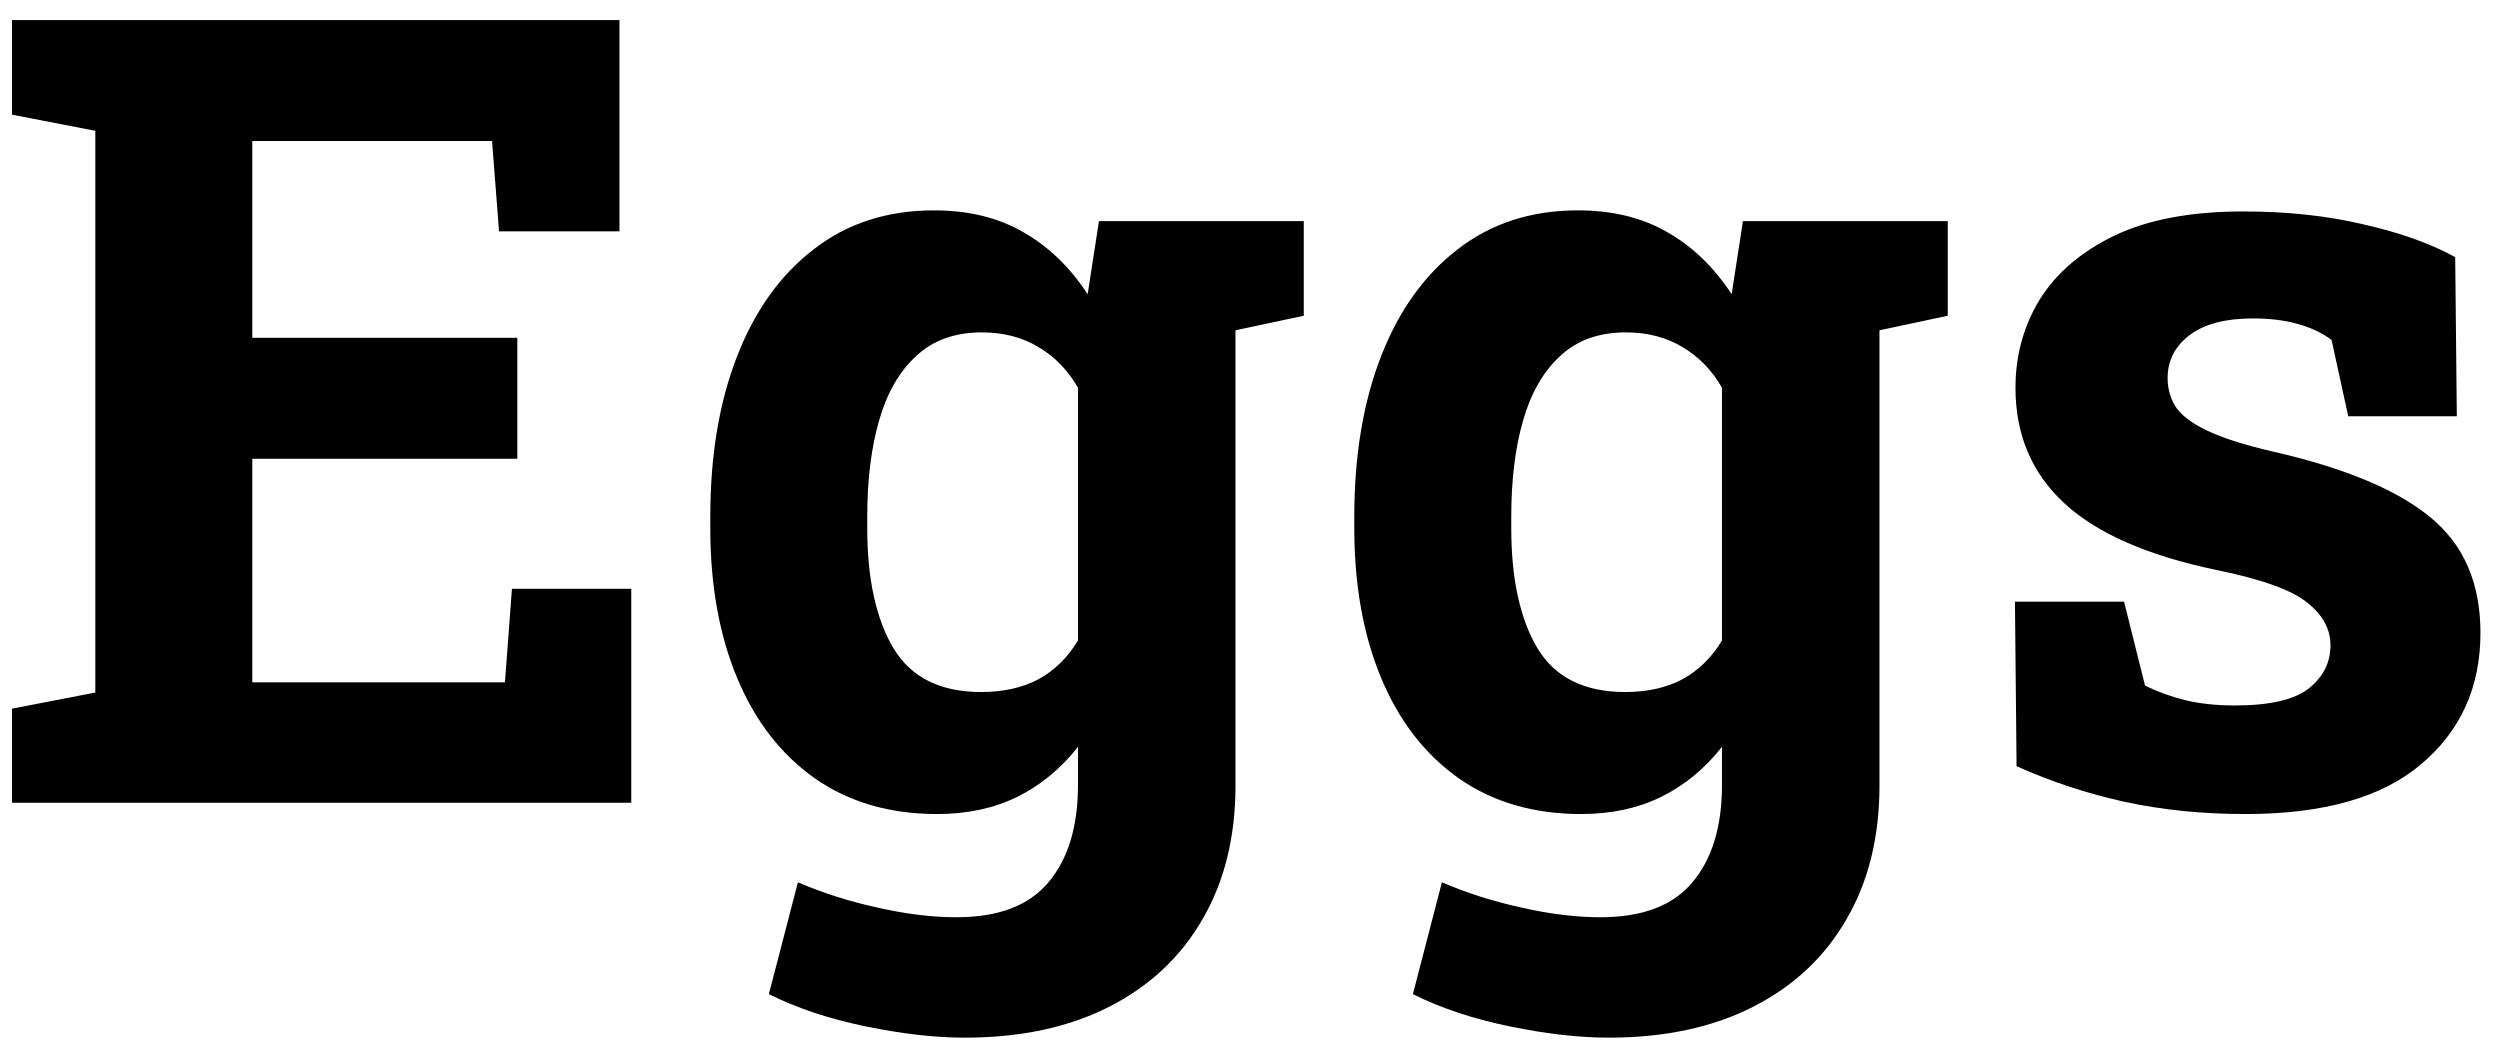 <svg width="109" height="46" viewBox="0 0 109 46" fill="none" xmlns="http://www.w3.org/2000/svg">
<path d="M0.523 35V30.898L4.156 30.195V5.703L0.523 5V0.875H27.008V10.086H21.758L21.453 6.148H11V14.727H22.555V20H11V29.75H22.016L22.32 25.672H27.523V35H0.523ZM42.055 45.242C40.773 45.242 39.336 45.078 37.742 44.75C36.148 44.422 34.742 43.953 33.523 43.344L34.789 38.469C35.883 38.938 37.039 39.305 38.258 39.57C39.492 39.852 40.641 39.992 41.703 39.992C43.531 39.992 44.867 39.484 45.711 38.469C46.57 37.453 47 36.039 47 34.227V32.562C46.25 33.516 45.367 34.242 44.352 34.742C43.336 35.242 42.172 35.492 40.859 35.492C38.797 35.492 37.023 34.977 35.539 33.945C34.055 32.898 32.922 31.438 32.141 29.562C31.359 27.688 30.969 25.508 30.969 23.023V22.531C30.969 19.859 31.359 17.523 32.141 15.523C32.922 13.523 34.039 11.969 35.492 10.859C36.945 9.734 38.688 9.172 40.719 9.172C42.234 9.172 43.539 9.492 44.633 10.133C45.727 10.758 46.656 11.656 47.422 12.828L47.914 9.641H53.867V34.25C53.867 36.484 53.391 38.422 52.438 40.062C51.5 41.703 50.148 42.977 48.383 43.883C46.617 44.789 44.508 45.242 42.055 45.242ZM42.781 30.172C43.75 30.172 44.586 29.984 45.289 29.609C45.992 29.219 46.562 28.656 47 27.922V16.906C46.562 16.141 45.984 15.547 45.266 15.125C44.562 14.703 43.742 14.492 42.805 14.492C41.633 14.492 40.68 14.836 39.945 15.523C39.211 16.195 38.672 17.133 38.328 18.336C37.984 19.523 37.812 20.922 37.812 22.531V23.023C37.812 25.242 38.195 26.992 38.961 28.273C39.727 29.539 41 30.172 42.781 30.172ZM53 14.586L50.023 9.641H56.844V13.766L53 14.586ZM70.133 45.242C68.852 45.242 67.414 45.078 65.82 44.75C64.227 44.422 62.82 43.953 61.602 43.344L62.867 38.469C63.961 38.938 65.117 39.305 66.336 39.57C67.57 39.852 68.719 39.992 69.781 39.992C71.609 39.992 72.945 39.484 73.789 38.469C74.648 37.453 75.078 36.039 75.078 34.227V32.562C74.328 33.516 73.445 34.242 72.43 34.742C71.414 35.242 70.25 35.492 68.938 35.492C66.875 35.492 65.102 34.977 63.617 33.945C62.133 32.898 61 31.438 60.219 29.562C59.438 27.688 59.047 25.508 59.047 23.023V22.531C59.047 19.859 59.438 17.523 60.219 15.523C61 13.523 62.117 11.969 63.57 10.859C65.023 9.734 66.766 9.172 68.797 9.172C70.312 9.172 71.617 9.492 72.711 10.133C73.805 10.758 74.734 11.656 75.5 12.828L75.992 9.641H81.945V34.25C81.945 36.484 81.469 38.422 80.516 40.062C79.578 41.703 78.227 42.977 76.461 43.883C74.695 44.789 72.586 45.242 70.133 45.242ZM70.859 30.172C71.828 30.172 72.664 29.984 73.367 29.609C74.07 29.219 74.641 28.656 75.078 27.922V16.906C74.641 16.141 74.062 15.547 73.344 15.125C72.641 14.703 71.82 14.492 70.883 14.492C69.711 14.492 68.758 14.836 68.023 15.523C67.289 16.195 66.75 17.133 66.406 18.336C66.062 19.523 65.891 20.922 65.891 22.531V23.023C65.891 25.242 66.273 26.992 67.039 28.273C67.805 29.539 69.078 30.172 70.859 30.172ZM81.078 14.586L78.102 9.641H84.922V13.766L81.078 14.586ZM97.906 35.492C96.016 35.492 94.25 35.312 92.609 34.953C90.984 34.594 89.422 34.078 87.922 33.406L87.852 26.234H92.609L93.523 29.891C94.055 30.156 94.633 30.367 95.258 30.523C95.898 30.68 96.625 30.758 97.438 30.758C98.969 30.758 100.047 30.508 100.672 30.008C101.297 29.508 101.609 28.883 101.609 28.133C101.609 27.43 101.273 26.812 100.602 26.281C99.945 25.734 98.625 25.258 96.641 24.852C93.641 24.227 91.43 23.258 90.008 21.945C88.586 20.633 87.875 18.953 87.875 16.906C87.875 15.5 88.227 14.219 88.93 13.062C89.648 11.906 90.734 10.977 92.188 10.273C93.656 9.57 95.531 9.219 97.812 9.219C99.719 9.219 101.461 9.406 103.039 9.781C104.633 10.141 105.969 10.617 107.047 11.211L107.117 18.148H102.383L101.656 14.82C101.234 14.508 100.734 14.273 100.156 14.117C99.594 13.961 98.953 13.883 98.234 13.883C97.031 13.883 96.109 14.125 95.469 14.609C94.828 15.094 94.508 15.719 94.508 16.484C94.508 16.922 94.617 17.328 94.836 17.703C95.07 18.078 95.523 18.43 96.195 18.758C96.867 19.086 97.844 19.398 99.125 19.695C102.266 20.414 104.555 21.375 105.992 22.578C107.43 23.766 108.148 25.438 108.148 27.594C108.148 29.953 107.289 31.859 105.57 33.312C103.867 34.766 101.312 35.492 97.906 35.492Z" fill="black"/>
</svg>
